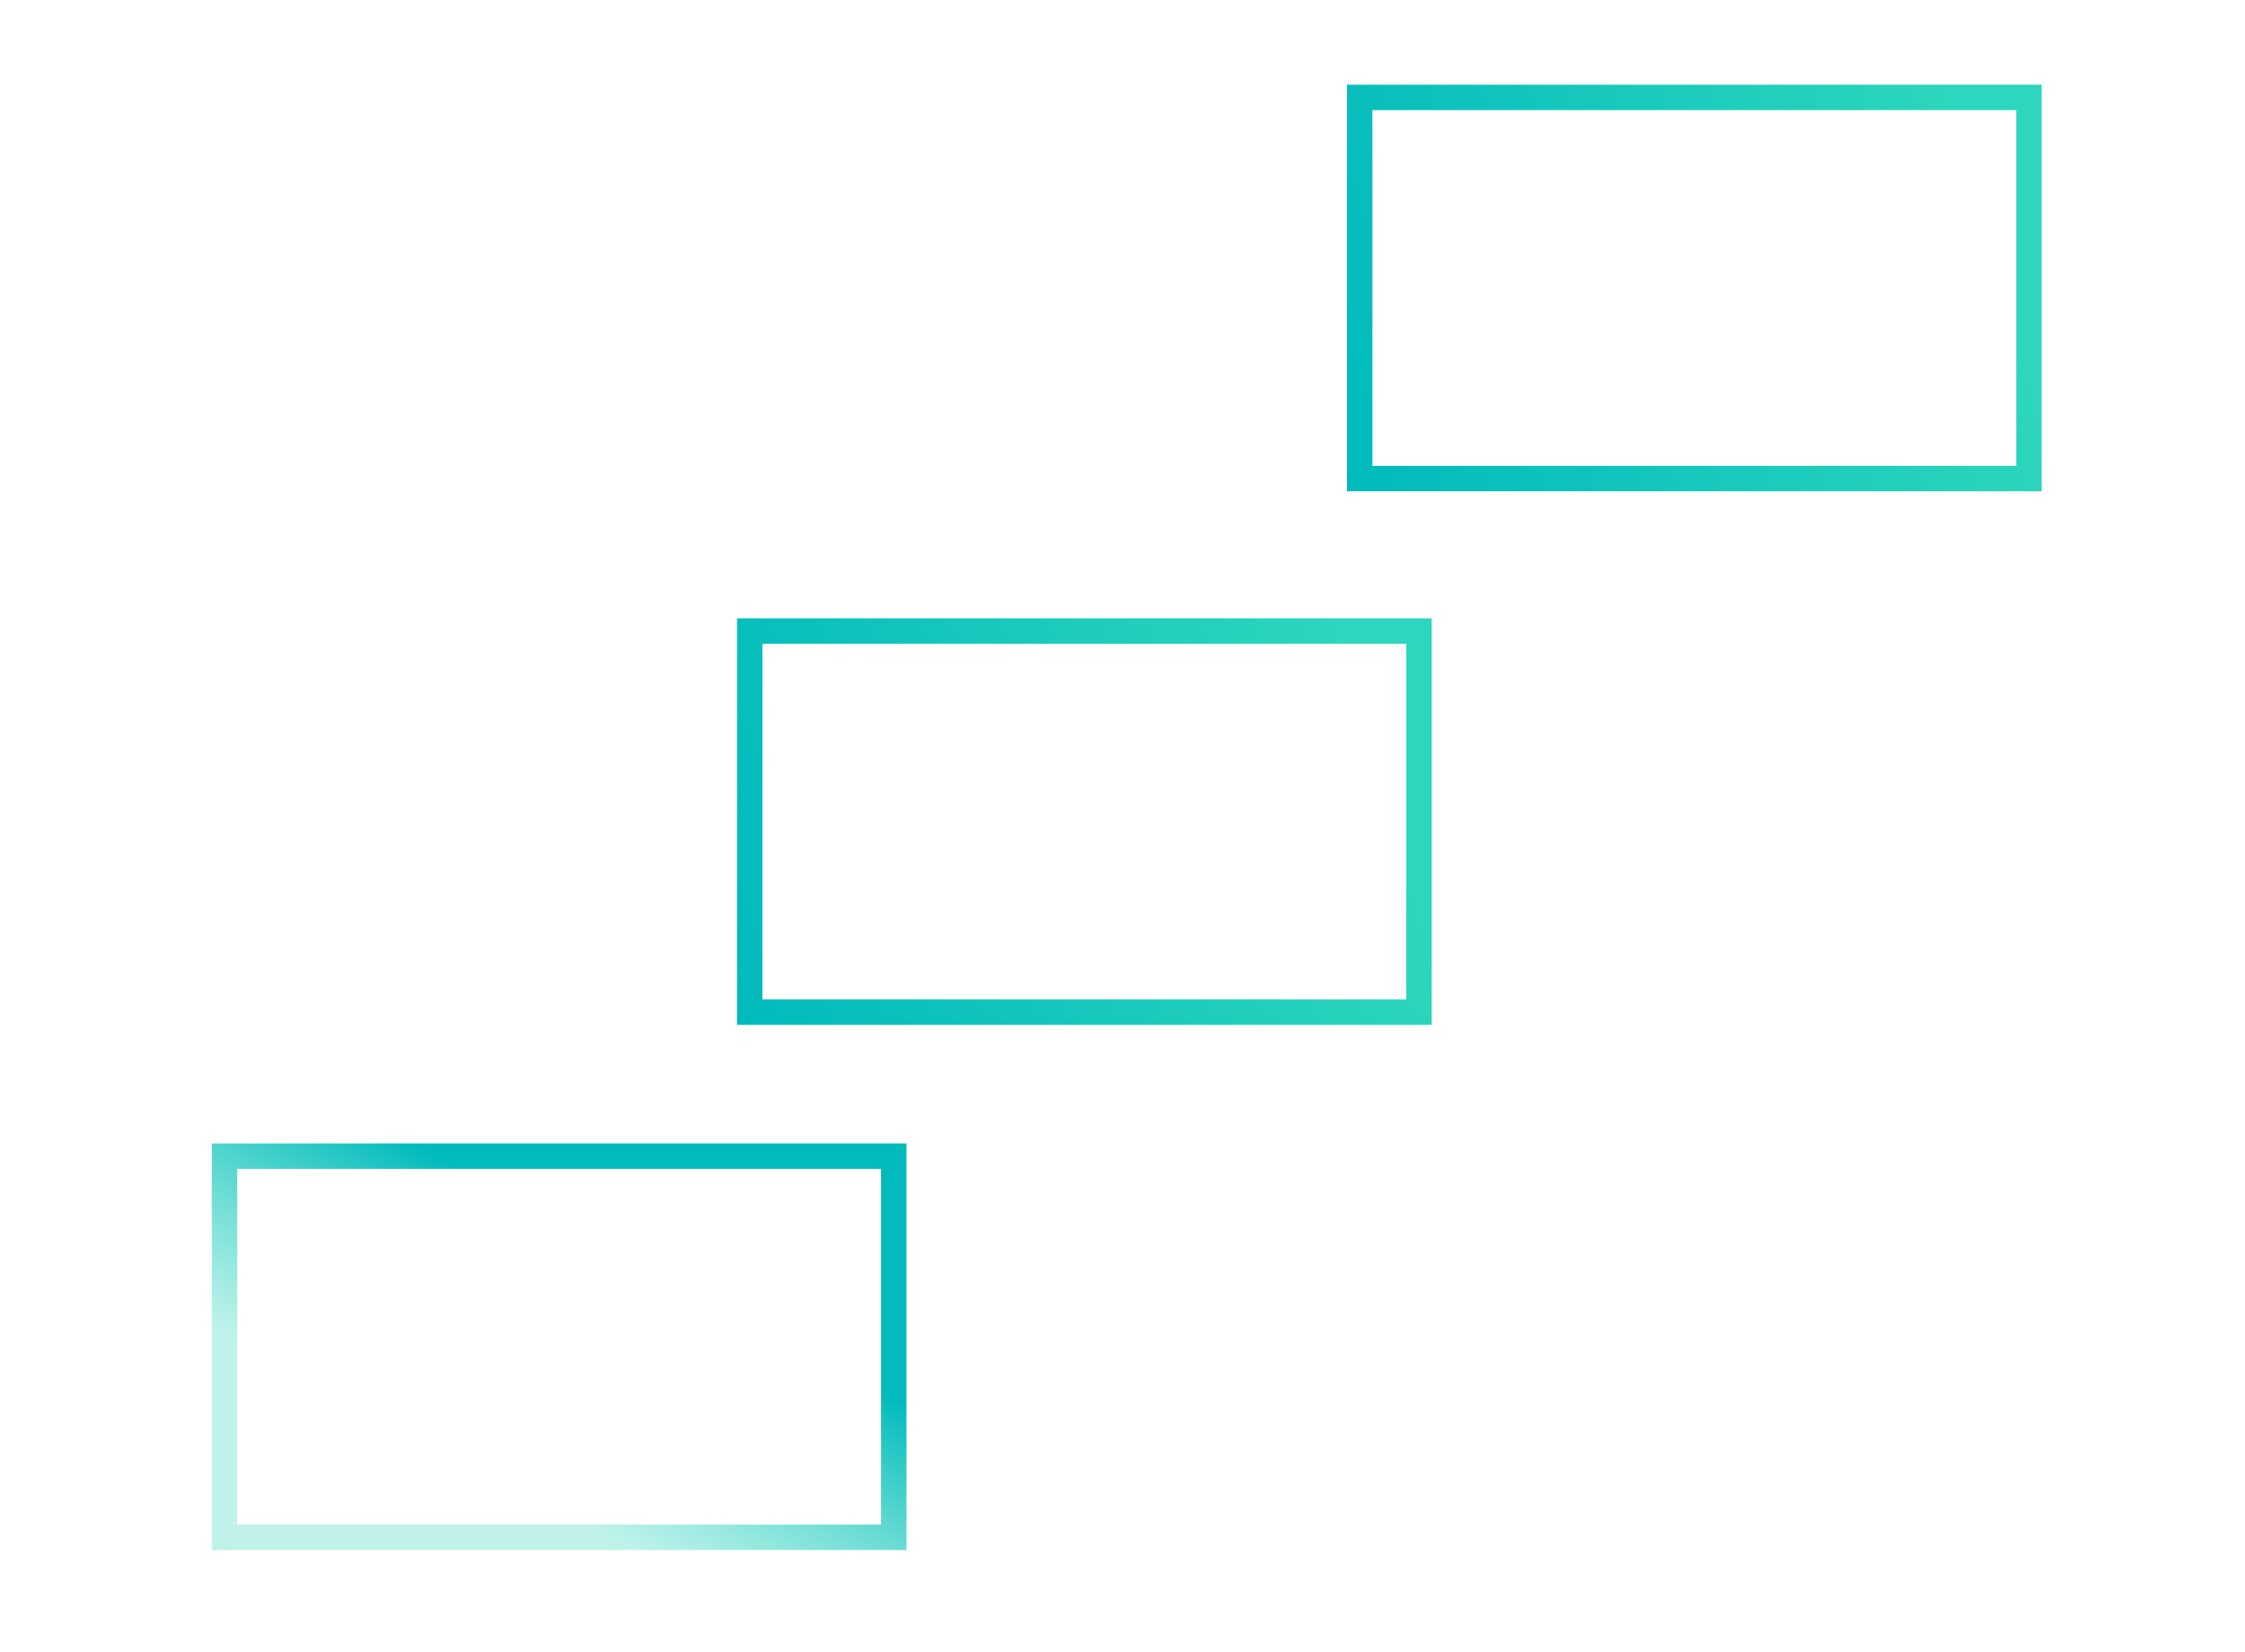 <?xml version="1.0" encoding="UTF-8"?>
<svg width="265px" height="195px" viewBox="0 0 265 195" version="1.1" xmlns="http://www.w3.org/2000/svg" xmlns:xlink="http://www.w3.org/1999/xlink">
    <!-- Generator: Sketch 59.1 (86144) - https://sketch.com -->
    <title>Icon / ic_studies_04</title>
    <desc>Created with Sketch.</desc>
    <defs>
        <rect id="path-1" x="0" y="0" width="265" height="195"></rect>
        <linearGradient x1="29.779%" y1="72.551%" x2="65.754%" y2="32.867%" id="linearGradient-3">
            <stop stop-color="#2DD6BC" stop-opacity="0.3" offset="0%"></stop>
            <stop stop-color="#00BABC" offset="100%"></stop>
        </linearGradient>
        <linearGradient x1="93.553%" y1="41.686%" x2="-6.447%" y2="58.314%" id="linearGradient-4">
            <stop stop-color="#2DD6BC" offset="0%"></stop>
            <stop stop-color="#00BABC" offset="100%"></stop>
        </linearGradient>
    </defs>
    <g id="Icon-/-ic_studies_04" stroke="none" stroke-width="1" fill="none" fill-rule="evenodd">
        <g>
            <mask id="mask-2" fill="white">
                <use xlink:href="#path-1"></use>
            </mask>
            <g id="Mask"></g>
            <g id="Group-4" mask="url(#mask-2)" fill-rule="nonzero">
                <g transform="translate(25, 10)">
                    <path d="M82,125 L82,173 L0,173 L0,125 L82,125 Z M79,128 L3,128 L3,170 L79,170 L79,128 Z" id="Rectangle" fill="url(#linearGradient-3)"></path>
                    <path d="M144,63 L144,111 L62,111 L62,63 L144,63 Z M141,66 L65,66 L65,108 L141,108 L141,66 Z" id="Rectangle-Copy-6" fill="url(#linearGradient-4)"></path>
                    <path d="M216,0 L216,48 L134,48 L134,0 L216,0 Z M213,3 L137,3 L137,45 L213,45 L213,3 Z" id="Rectangle-Copy-7" fill="url(#linearGradient-4)"></path>
                </g>
            </g>
        </g>
    </g>
</svg>